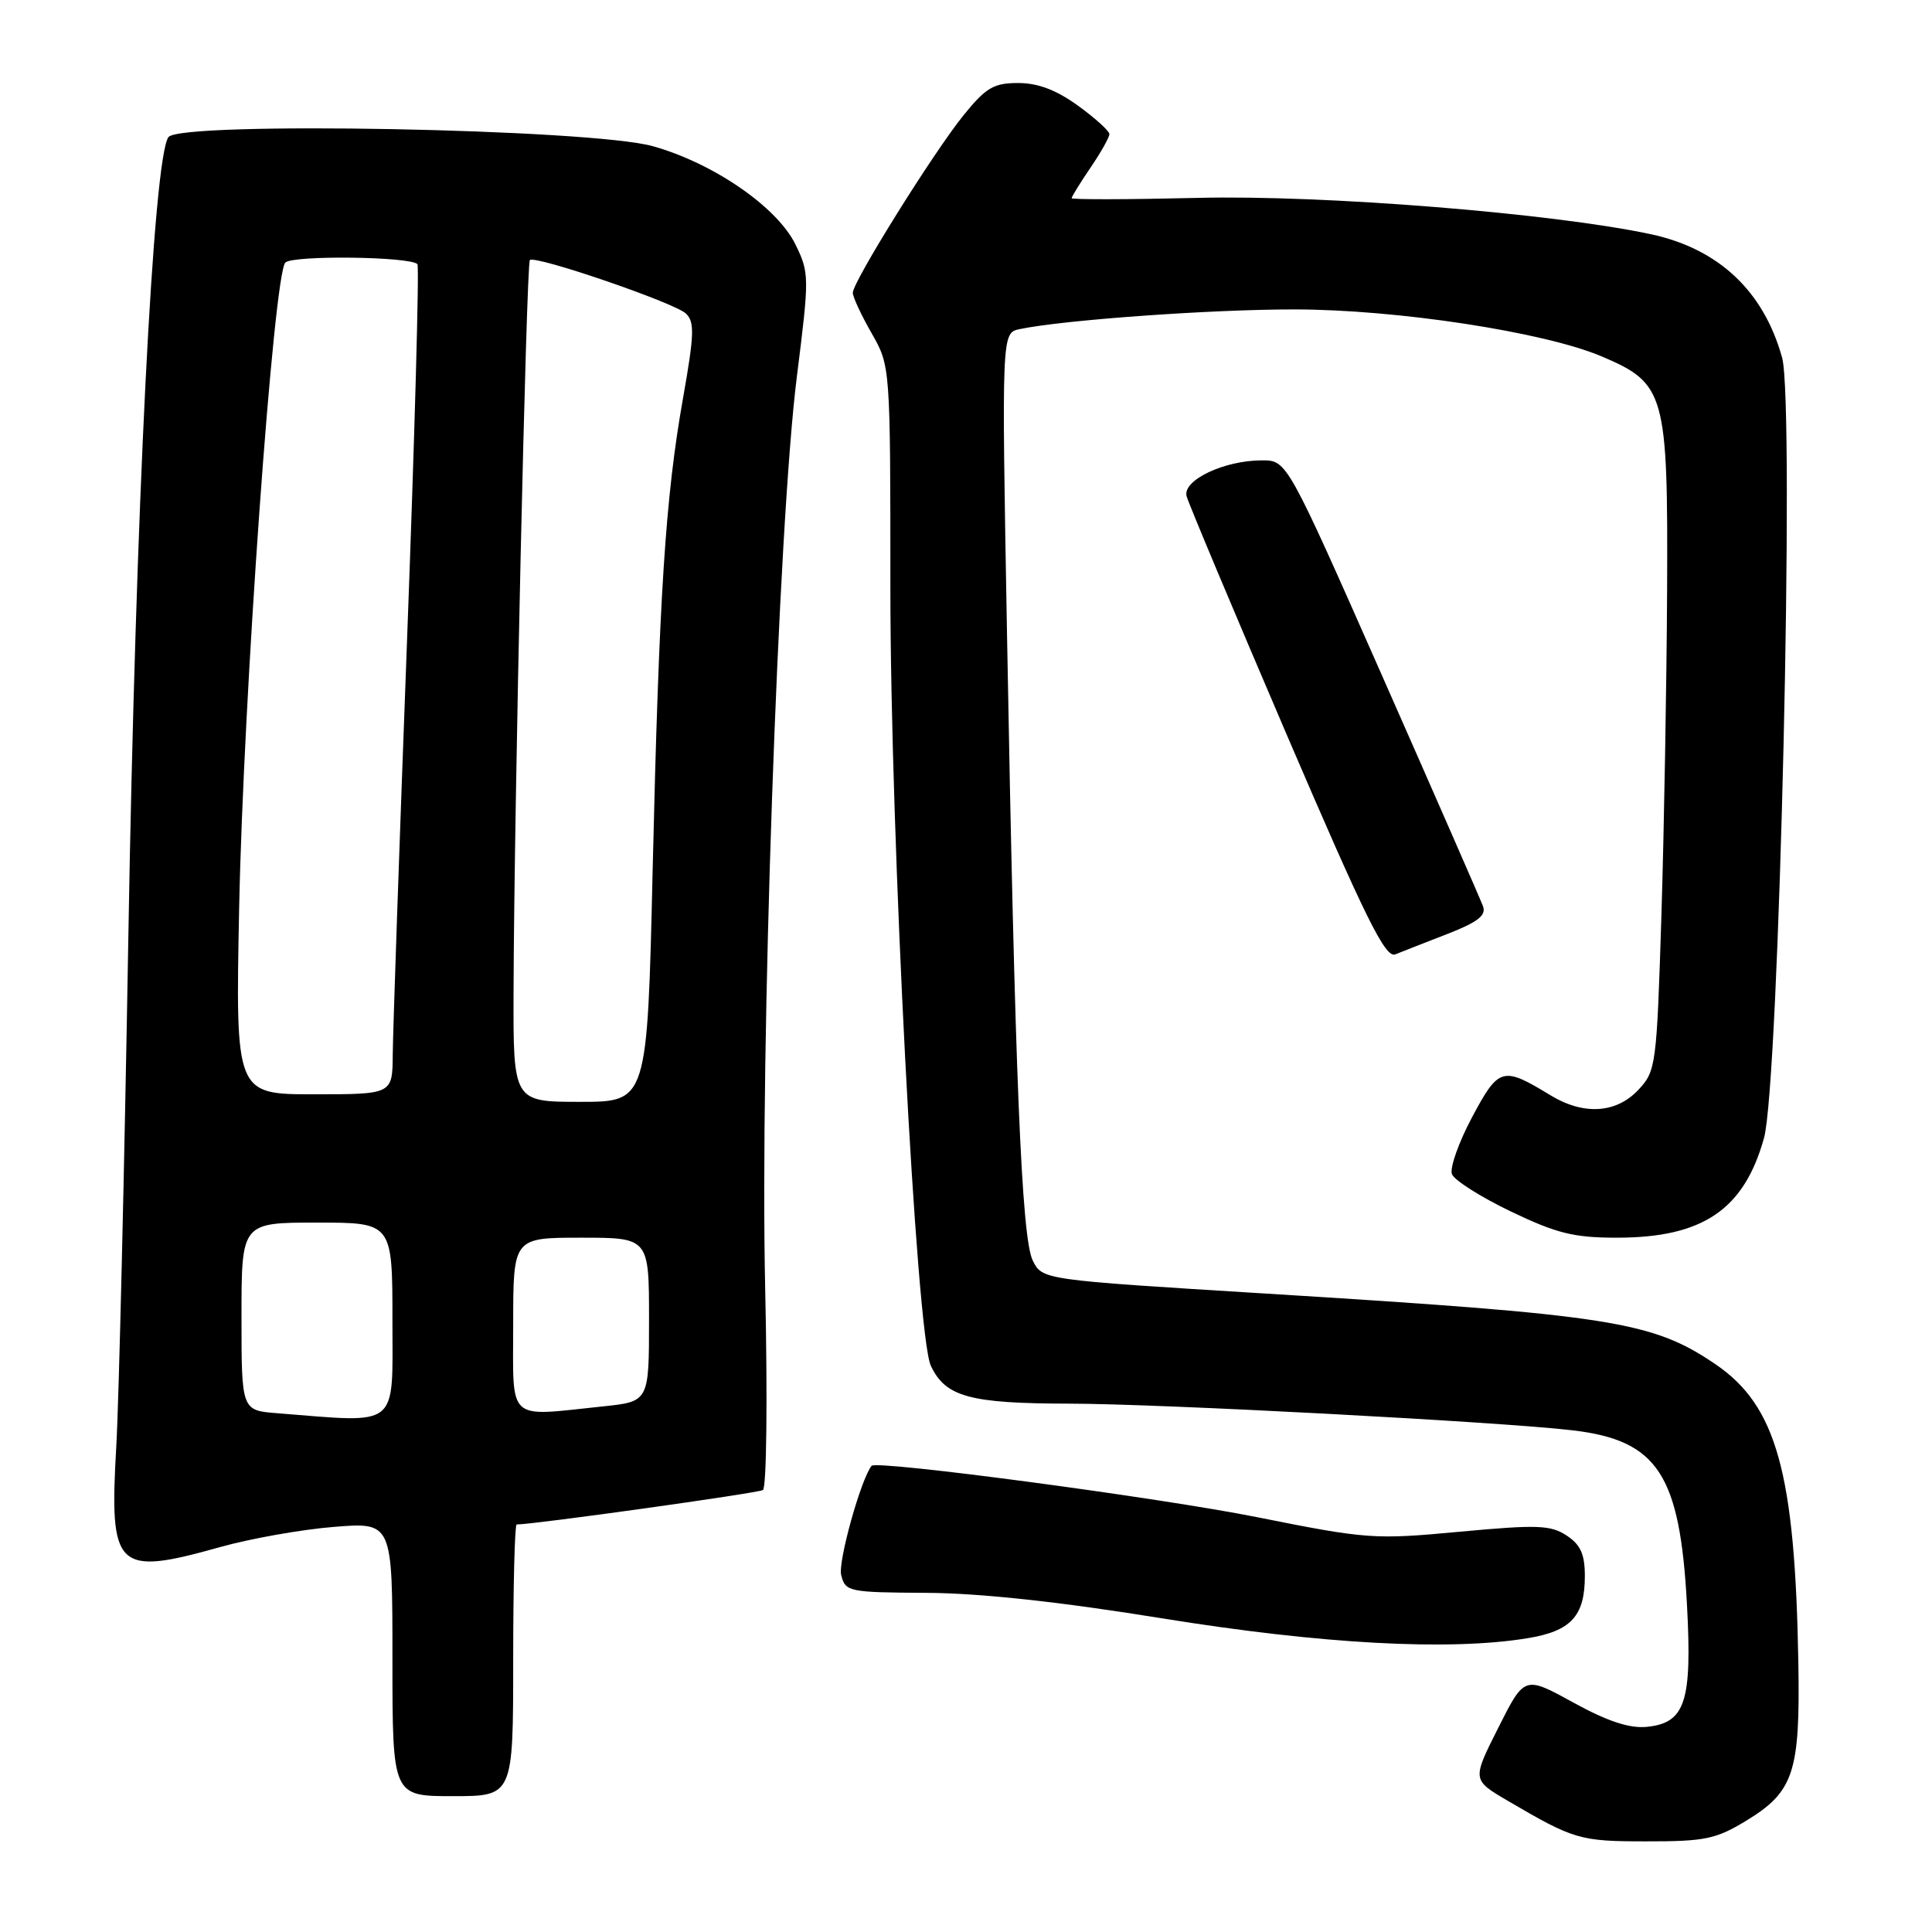 <?xml version="1.0" encoding="UTF-8" standalone="no"?>
<!DOCTYPE svg PUBLIC "-//W3C//DTD SVG 1.1//EN" "http://www.w3.org/Graphics/SVG/1.1/DTD/svg11.dtd" >
<svg xmlns="http://www.w3.org/2000/svg" xmlns:xlink="http://www.w3.org/1999/xlink" version="1.1" viewBox="0 0 256 256">
 <g >
 <path fill="currentColor"
d=" M 231.39 241.25 C 237.69 237.41 238.54 234.84 238.29 220.33 C 237.86 195.13 235.40 186.27 227.31 180.77 C 218.93 175.07 213.56 174.23 167.32 171.38 C 138.13 169.58 138.13 169.58 136.85 167.04 C 135.36 164.09 134.48 142.55 133.43 83.80 C 132.72 44.11 132.72 44.11 135.11 43.61 C 140.85 42.40 160.47 40.99 171.50 41.00 C 185.05 41.00 204.63 43.99 212.24 47.23 C 220.65 50.80 221.02 52.09 220.90 78.12 C 220.84 90.43 220.50 109.80 220.15 121.17 C 219.52 141.25 219.43 141.92 217.08 144.42 C 214.15 147.54 209.82 147.80 205.43 145.12 C 199.10 141.26 198.60 141.40 195.06 148.03 C 193.28 151.37 192.08 154.77 192.39 155.58 C 192.70 156.39 196.22 158.62 200.20 160.53 C 206.28 163.44 208.54 164.00 214.25 164.00 C 225.62 164.00 231.10 160.29 233.74 150.79 C 235.75 143.54 237.84 53.57 236.14 47.40 C 233.70 38.58 227.74 32.97 218.77 31.04 C 205.75 28.25 175.40 25.81 158.75 26.22 C 149.54 26.44 142.00 26.46 142.00 26.26 C 142.00 26.06 143.12 24.24 144.50 22.21 C 145.88 20.19 147.00 18.19 147.00 17.77 C 147.00 17.36 145.13 15.66 142.85 14.01 C 139.98 11.93 137.54 11.00 134.92 11.00 C 131.67 11.00 130.64 11.61 127.69 15.25 C 123.70 20.18 113.00 37.33 113.00 38.80 C 113.00 39.35 114.12 41.75 115.49 44.15 C 117.98 48.50 117.98 48.50 117.98 78.00 C 117.98 110.76 121.42 176.89 123.34 180.97 C 125.28 185.09 128.48 185.97 141.67 185.99 C 153.69 186.00 198.89 188.40 208.41 189.53 C 219.65 190.86 222.60 195.36 223.53 212.58 C 224.23 225.53 223.31 228.32 218.18 228.82 C 215.89 229.04 212.98 228.07 208.46 225.59 C 202.00 222.04 202.00 222.04 198.53 228.94 C 195.05 235.84 195.05 235.84 199.78 238.61 C 208.59 243.77 209.32 243.99 218.19 243.99 C 225.91 244.00 227.38 243.69 231.39 241.25 Z  M 68.00 220.00 C 68.00 210.10 68.21 202.00 68.46 202.00 C 70.74 202.00 100.43 197.85 101.09 197.44 C 101.58 197.14 101.71 185.24 101.39 170.70 C 100.69 139.09 103.11 69.55 105.59 49.89 C 107.25 36.68 107.25 36.17 105.40 32.39 C 102.98 27.44 94.54 21.62 86.50 19.37 C 78.31 17.07 24.01 16.05 22.33 18.16 C 20.32 20.69 17.96 67.54 17.01 124.00 C 16.48 155.07 15.76 185.50 15.41 191.61 C 14.47 208.03 15.34 208.87 29.26 204.97 C 33.24 203.86 39.99 202.66 44.25 202.32 C 52.00 201.70 52.00 201.70 52.00 219.85 C 52.00 238.00 52.00 238.00 60.00 238.00 C 68.00 238.00 68.00 238.00 68.00 220.00 Z  M 202.42 217.07 C 208.17 216.13 210.00 214.14 210.00 208.83 C 210.00 205.93 209.43 204.68 207.58 203.46 C 205.46 202.07 203.68 202.01 193.43 202.96 C 182.12 204.02 181.15 203.95 166.60 201.04 C 153.61 198.44 116.12 193.45 115.49 194.23 C 114.07 196.00 111.02 206.94 111.46 208.70 C 112.02 210.92 112.42 211.00 122.77 211.06 C 129.88 211.10 140.42 212.24 154.00 214.44 C 175.07 217.85 192.04 218.78 202.42 217.07 Z  M 191.80 123.75 C 195.80 122.19 196.95 121.30 196.51 120.09 C 196.19 119.22 190.21 105.56 183.23 89.75 C 170.53 61.00 170.53 61.00 167.23 61.00 C 162.20 61.00 156.67 63.63 157.23 65.75 C 157.49 66.71 163.45 80.91 170.48 97.31 C 180.96 121.72 183.56 126.99 184.88 126.46 C 185.77 126.10 188.88 124.88 191.80 123.75 Z  M 36.75 187.26 C 32.00 186.89 32.00 186.89 32.00 174.45 C 32.00 162.00 32.00 162.00 42.00 162.00 C 52.00 162.00 52.00 162.00 52.00 175.00 C 52.00 189.41 53.07 188.55 36.75 187.26 Z  M 68.00 175.50 C 68.00 164.00 68.00 164.00 77.00 164.00 C 86.00 164.00 86.00 164.00 86.00 174.86 C 86.00 185.72 86.00 185.72 79.85 186.36 C 67.01 187.70 68.00 188.60 68.00 175.50 Z  M 68.05 131.25 C 68.12 107.26 69.74 34.93 70.21 34.46 C 70.89 33.78 89.34 40.10 90.88 41.54 C 92.05 42.64 92.00 44.31 90.52 52.67 C 88.16 65.95 87.33 78.91 86.48 115.25 C 85.77 146.00 85.77 146.00 76.89 146.00 C 68.00 146.00 68.00 146.00 68.05 131.25 Z  M 31.69 120.25 C 32.25 92.42 36.26 36.34 37.81 34.79 C 38.80 33.80 54.35 33.99 55.31 35.00 C 55.57 35.28 54.95 57.77 53.93 85.00 C 52.91 112.23 52.06 136.86 52.04 139.75 C 52.00 145.00 52.00 145.00 41.60 145.00 C 31.20 145.00 31.20 145.00 31.69 120.25 Z "/>
</g>
</svg>